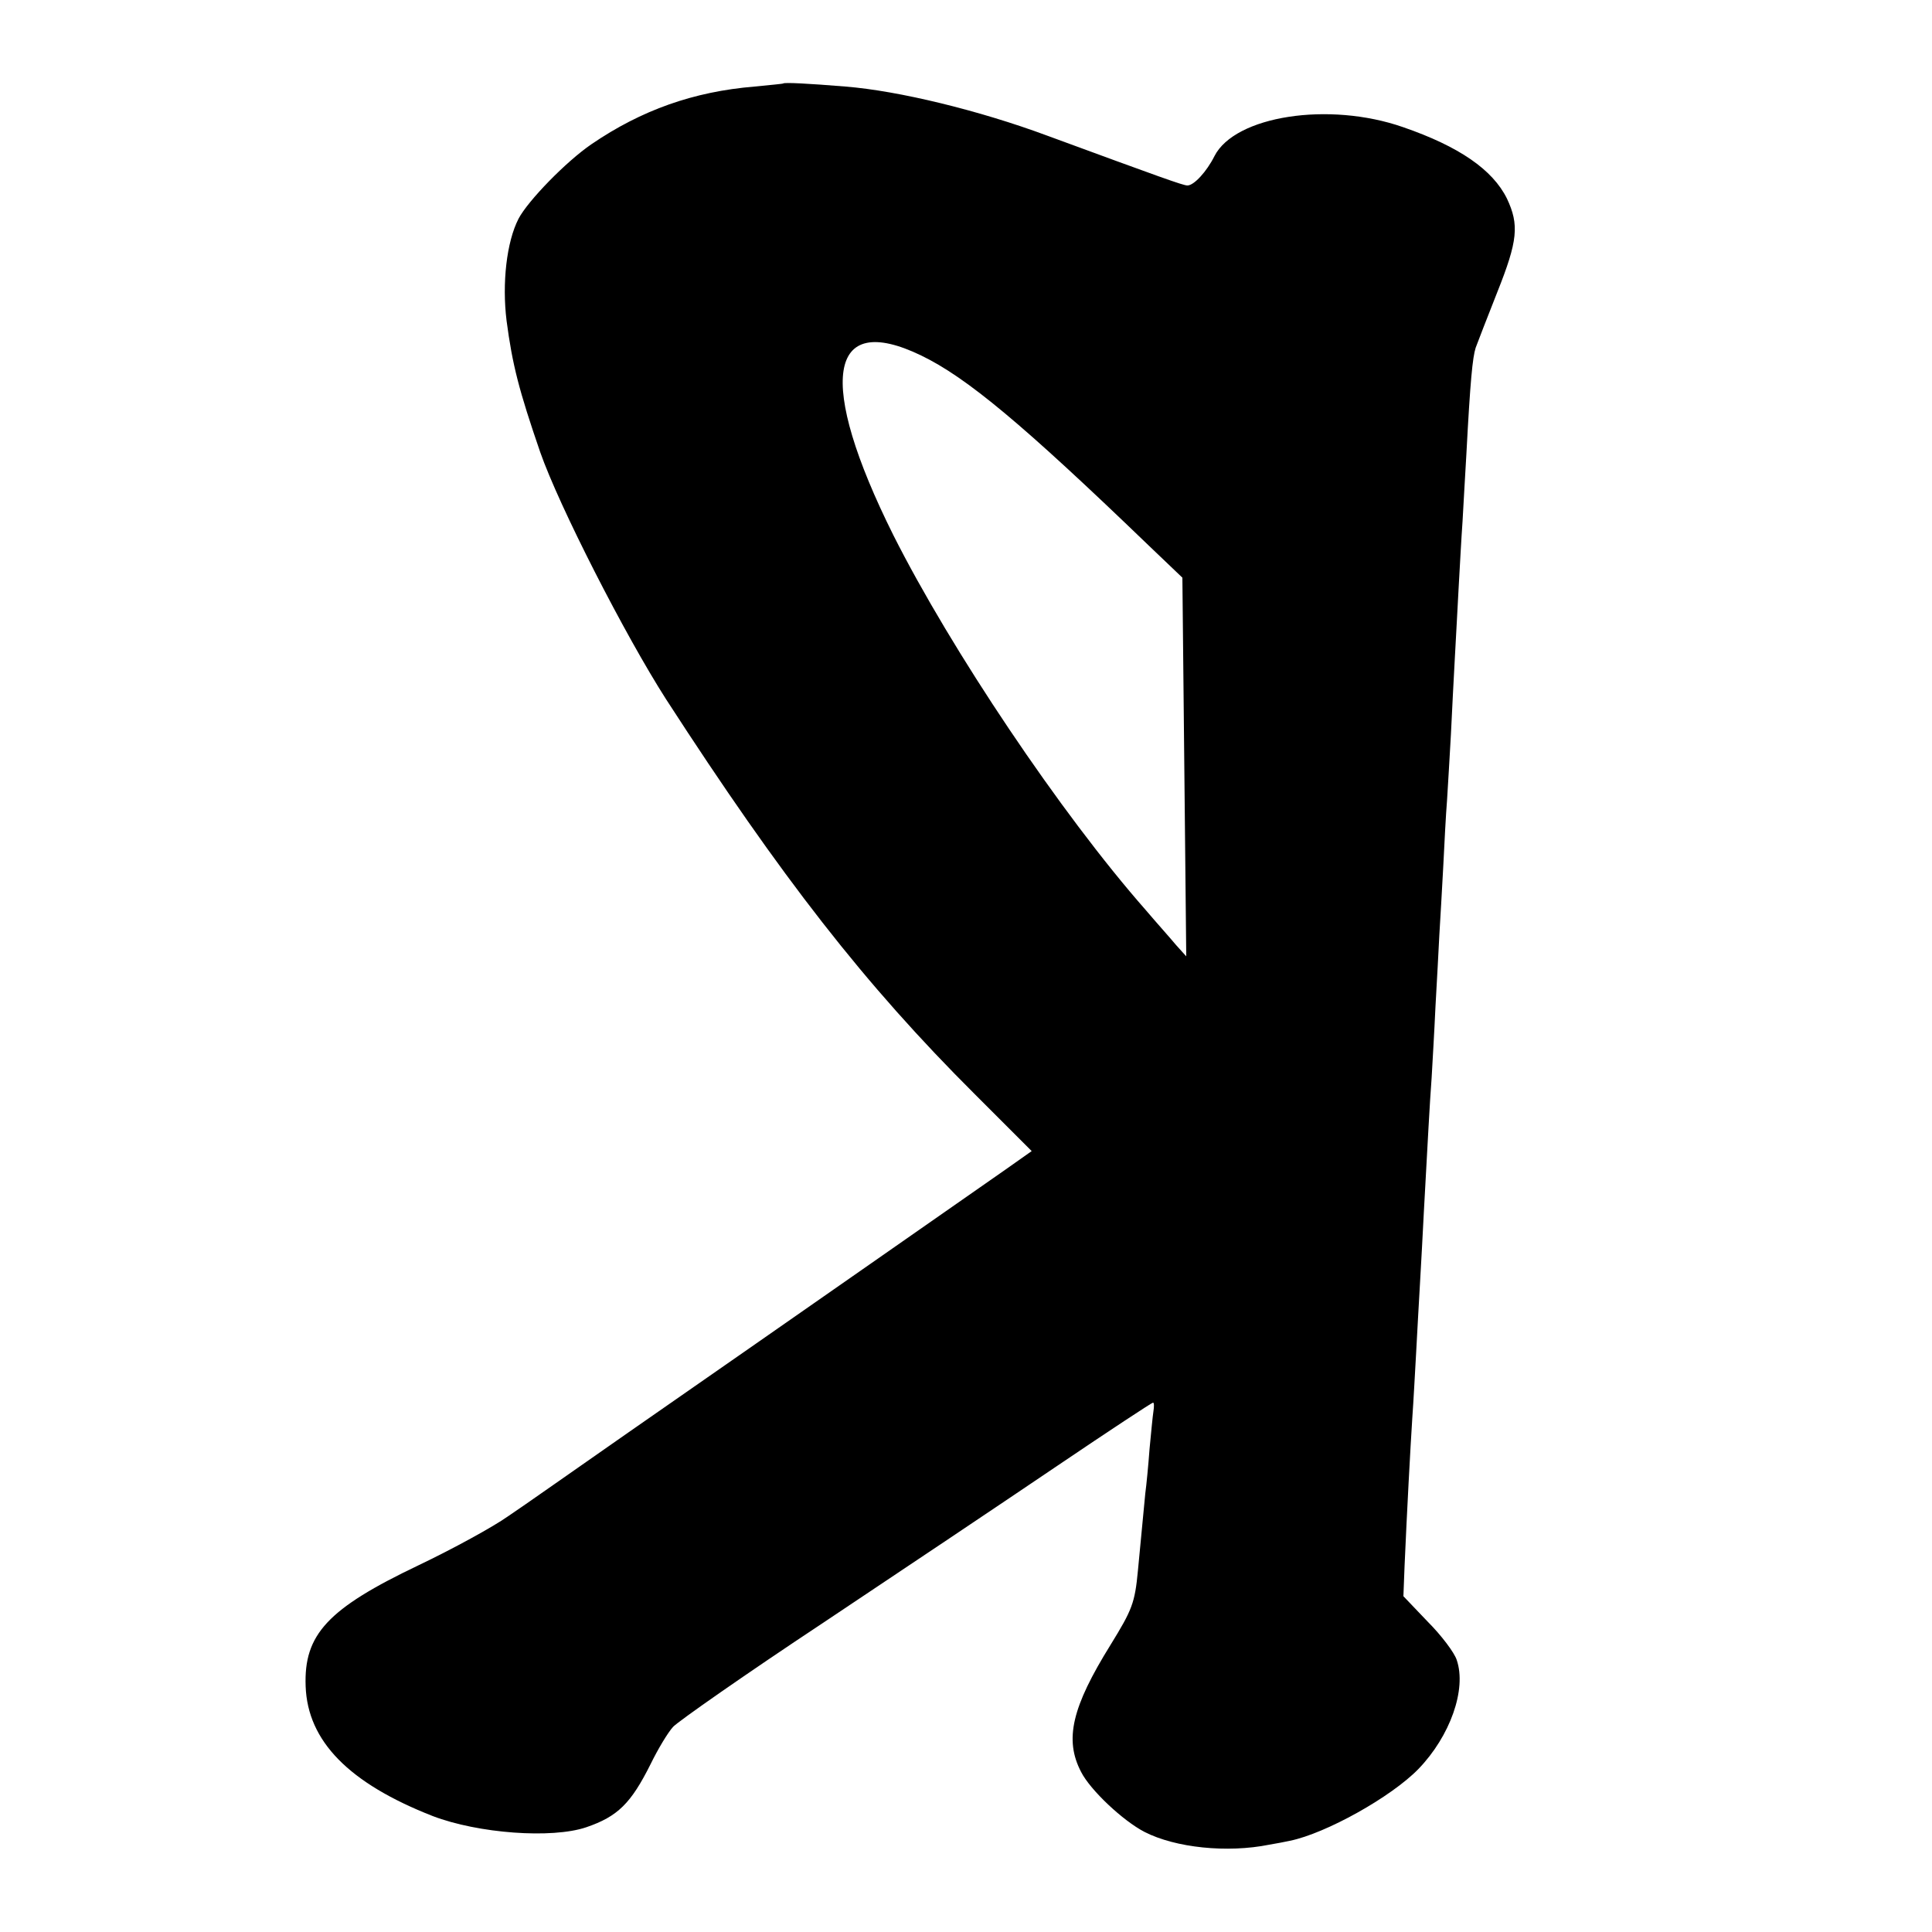 <svg version="1" xmlns="http://www.w3.org/2000/svg" width="666.667" height="666.667"
     viewBox="0 0 500 500">
  <path
    d="M202.7 21.6c-.1.1-3.4.4-7.4.8-15.8 1.3-29.3 6.1-42.2 14.9-6.6 4.5-16.5 14.7-18.9 19.3-3.1 6-4.3 16.7-3.1 26.4 1.5 11.4 3.2 18 8.7 34 4.9 14 21.9 47.3 32.6 64 29.9 46.2 51.4 73.8 79.9 102.2l14.7 14.7-6.8 4.8c-6.9 4.8-53.1 37.1-97.7 68.1-13.2 9.2-27.1 19-31 21.6-3.8 2.7-14.2 8.4-23.2 12.7-23.5 11.2-29.7 17.9-29.2 31.3.5 14.2 11.2 25.1 32.9 33.6 11.8 4.5 30.8 5.9 39.7 2.9 8.2-2.8 11.6-6.2 16.7-16.4 1.9-3.9 4.5-8.2 5.8-9.6 1.3-1.4 18.7-13.6 38.8-26.9 20.1-13.4 47.4-31.7 60.7-40.7 13.3-9 24.4-16.3 24.7-16.3.3 0 .3 1 .1 2.3-.2 1.2-.6 5.6-1 9.7-.3 4.1-.8 9.3-1.1 11.5-.4 3.9-.5 5.5-1.9 19.9-.8 8.5-1.5 10.2-7.1 19.3-10 16.1-12 24.5-7.6 32.9 2.4 4.7 10.8 12.6 16.4 15.5 8 4.1 21.4 5.5 32.3 3.3 1.7-.3 4-.7 5.3-1 9.3-1.9 26.2-11.3 33.3-18.6 8.2-8.5 12.5-20.6 9.9-28.2-.6-1.9-4-6.4-7.5-9.9l-6.3-6.6.3-7.8c.6-13.8 1.5-30.6 2-38.3.3-4.1.7-11.8 1-17 .3-5.2.7-13.3 1-18 .3-4.7.7-13 1-18.5 1-18.1 1.5-27.9 2-34.5.2-3.6.7-11.9 1-18.5.4-6.6.8-14.9 1-18.5.2-3.6.7-11.5 1-17.5.3-6.1.7-13.9 1-17.5.2-3.6.7-11.2 1-17 .3-5.8.7-14.6 1-19.5.3-5 .7-13.3 1-18.5.3-5.2.7-12.9 1-17 .2-4.1.7-12 1-17.5 1-19 1.6-25 2.4-27.5.5-1.4 3-7.8 5.6-14.4 5.3-13.3 5.7-17.4 2.5-24.2-3.7-7.5-12.4-13.5-26.9-18.5-19.2-6.7-43.5-2.9-48.8 7.5-2 4-5.3 7.6-7 7.6-1.1 0-6.9-2.1-36.3-12.9-17.5-6.5-38.4-11.6-52.2-12.7-9.7-.8-15.8-1.1-16.1-.8zM238.4 92c11.8 5.7 26.3 17.8 58.7 49l8.9 8.5.5 49 .5 49-2.7-3c-1.4-1.7-5-5.7-7.8-9-22-25-50.4-67.4-65.3-97-19.8-39.7-17-58.2 7.2-46.5z"/>
</svg>
